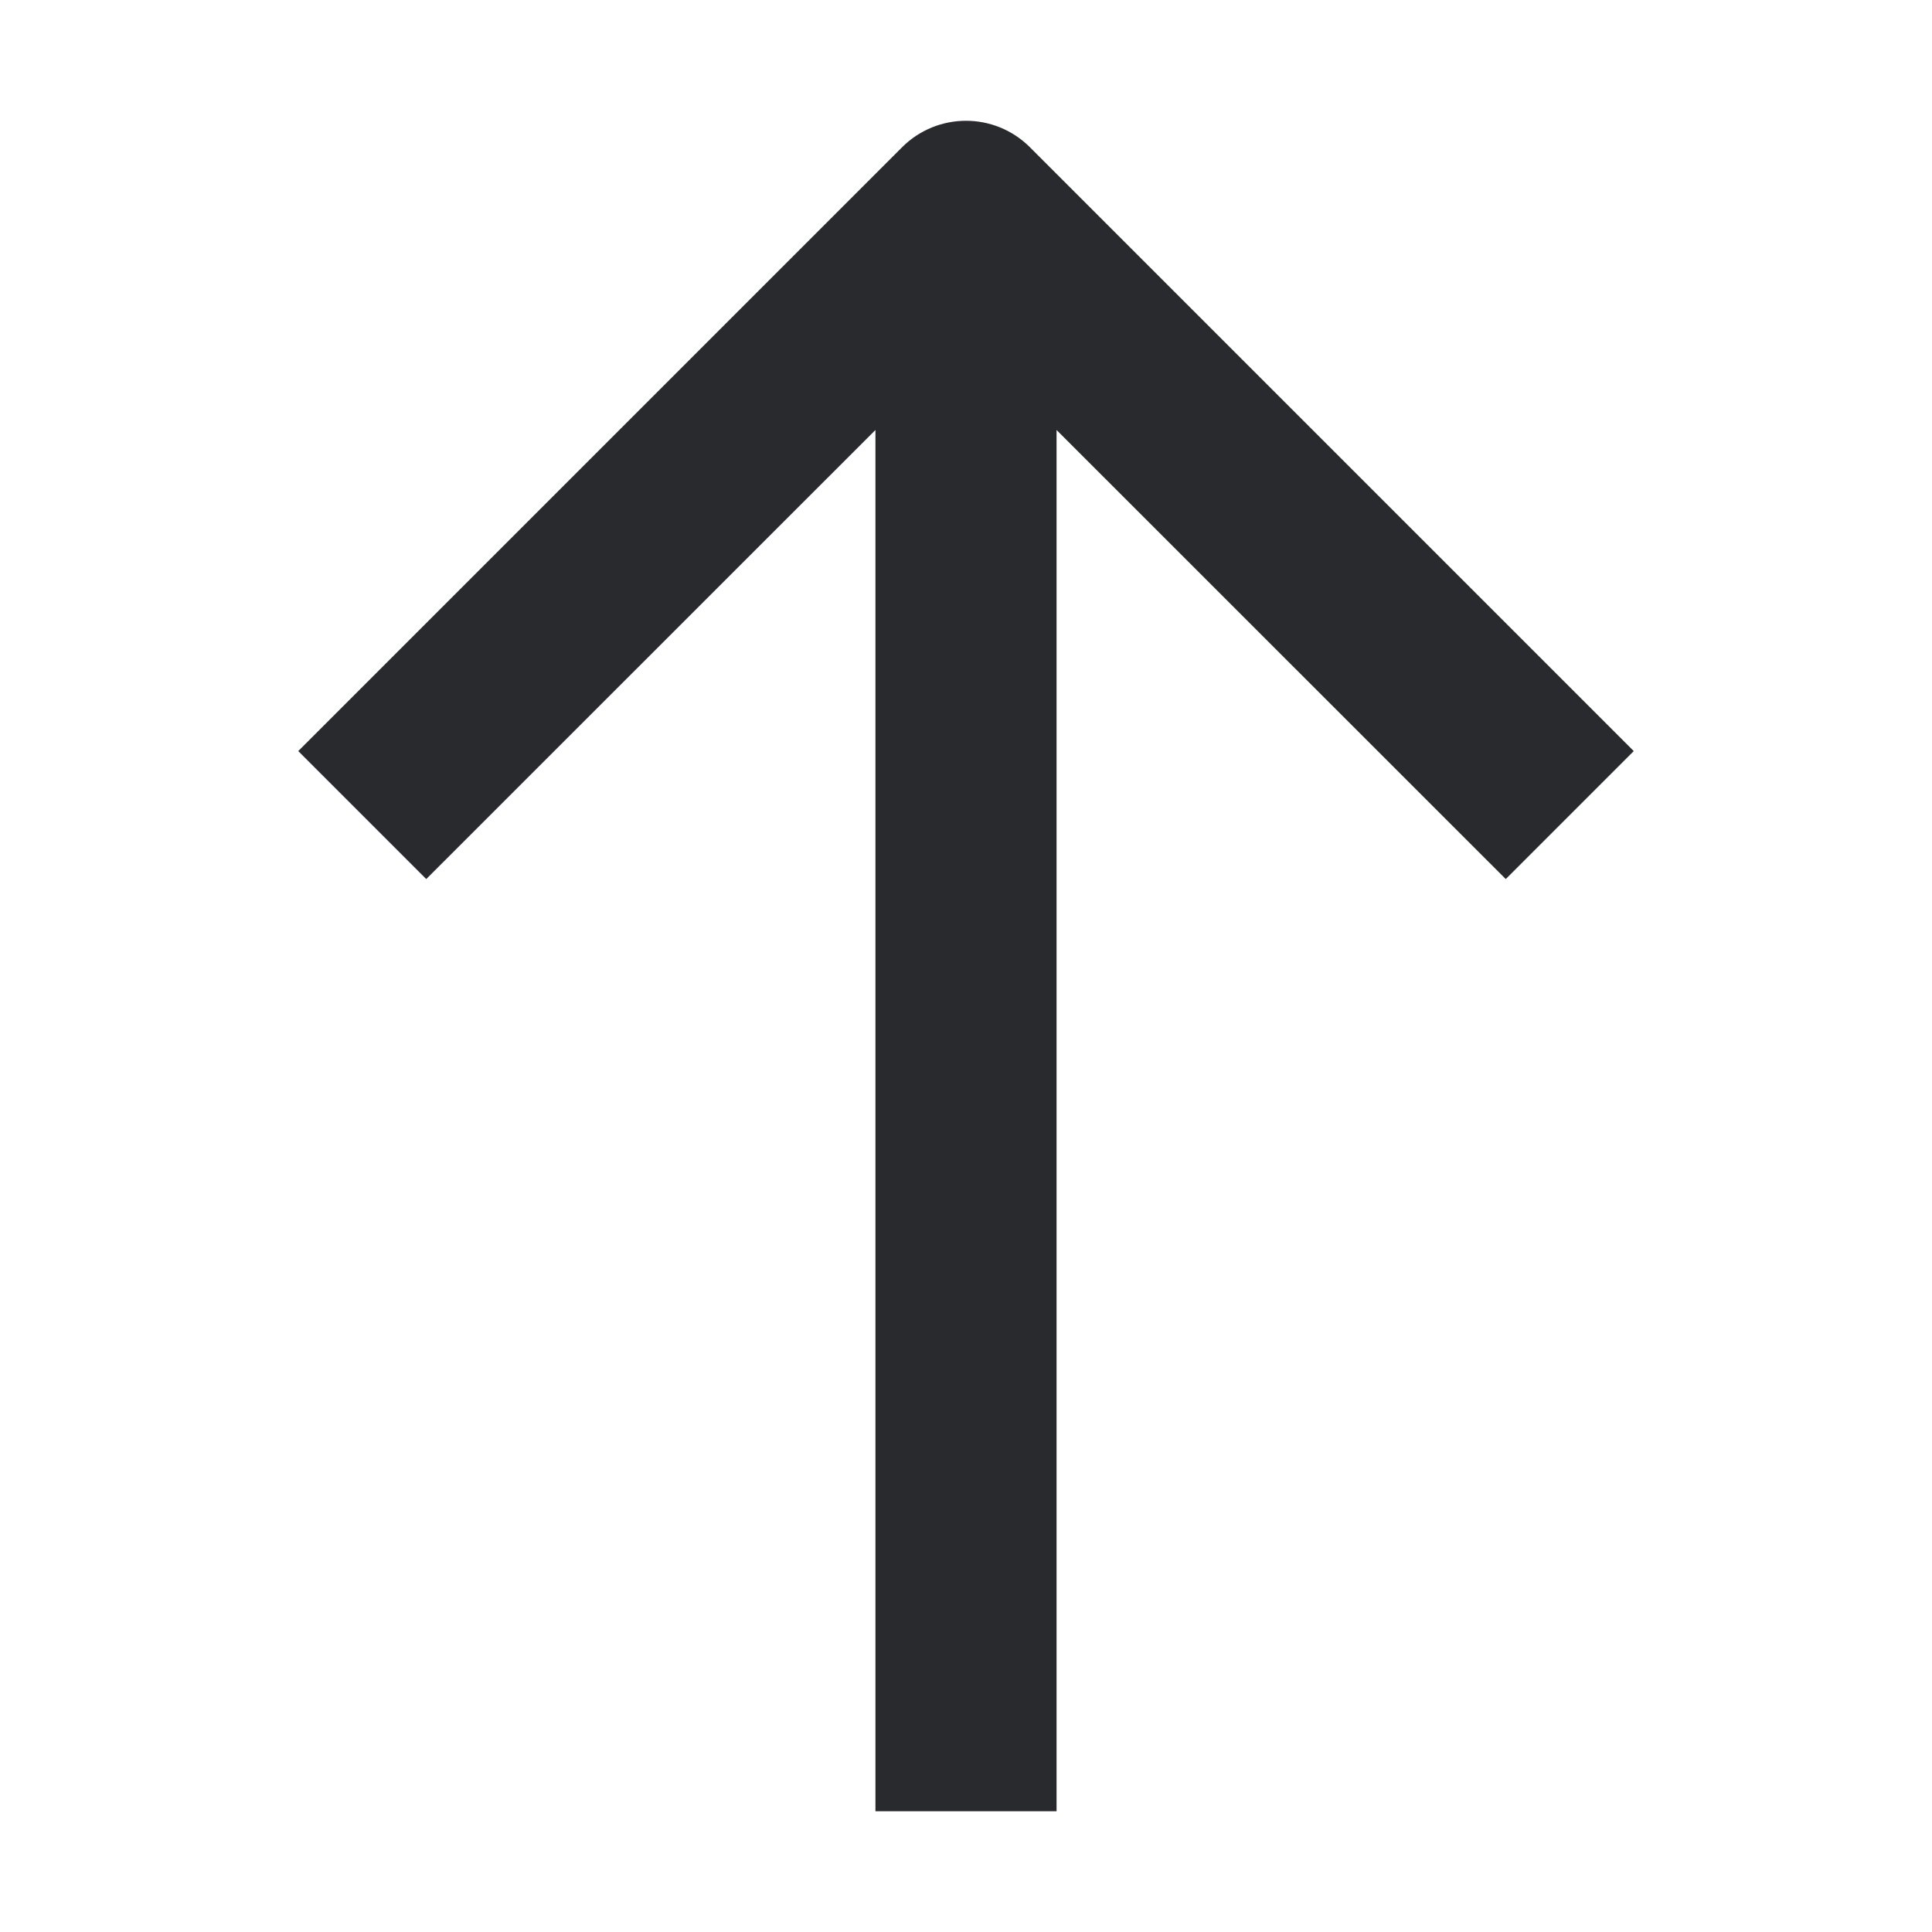 <svg width="16" height="16" viewBox="0 0 16 16" fill="none" xmlns="http://www.w3.org/2000/svg">
<path fill-rule="evenodd" clip-rule="evenodd" d="M8.75 15V3.561L12.47 7.28L13.53 6.22L8.53 1.22C8.237 0.927 7.763 0.927 7.47 1.22L2.47 6.22L3.53 7.28L7.25 3.561V15H8.75Z" fill="#292A2E"/>
</svg>
